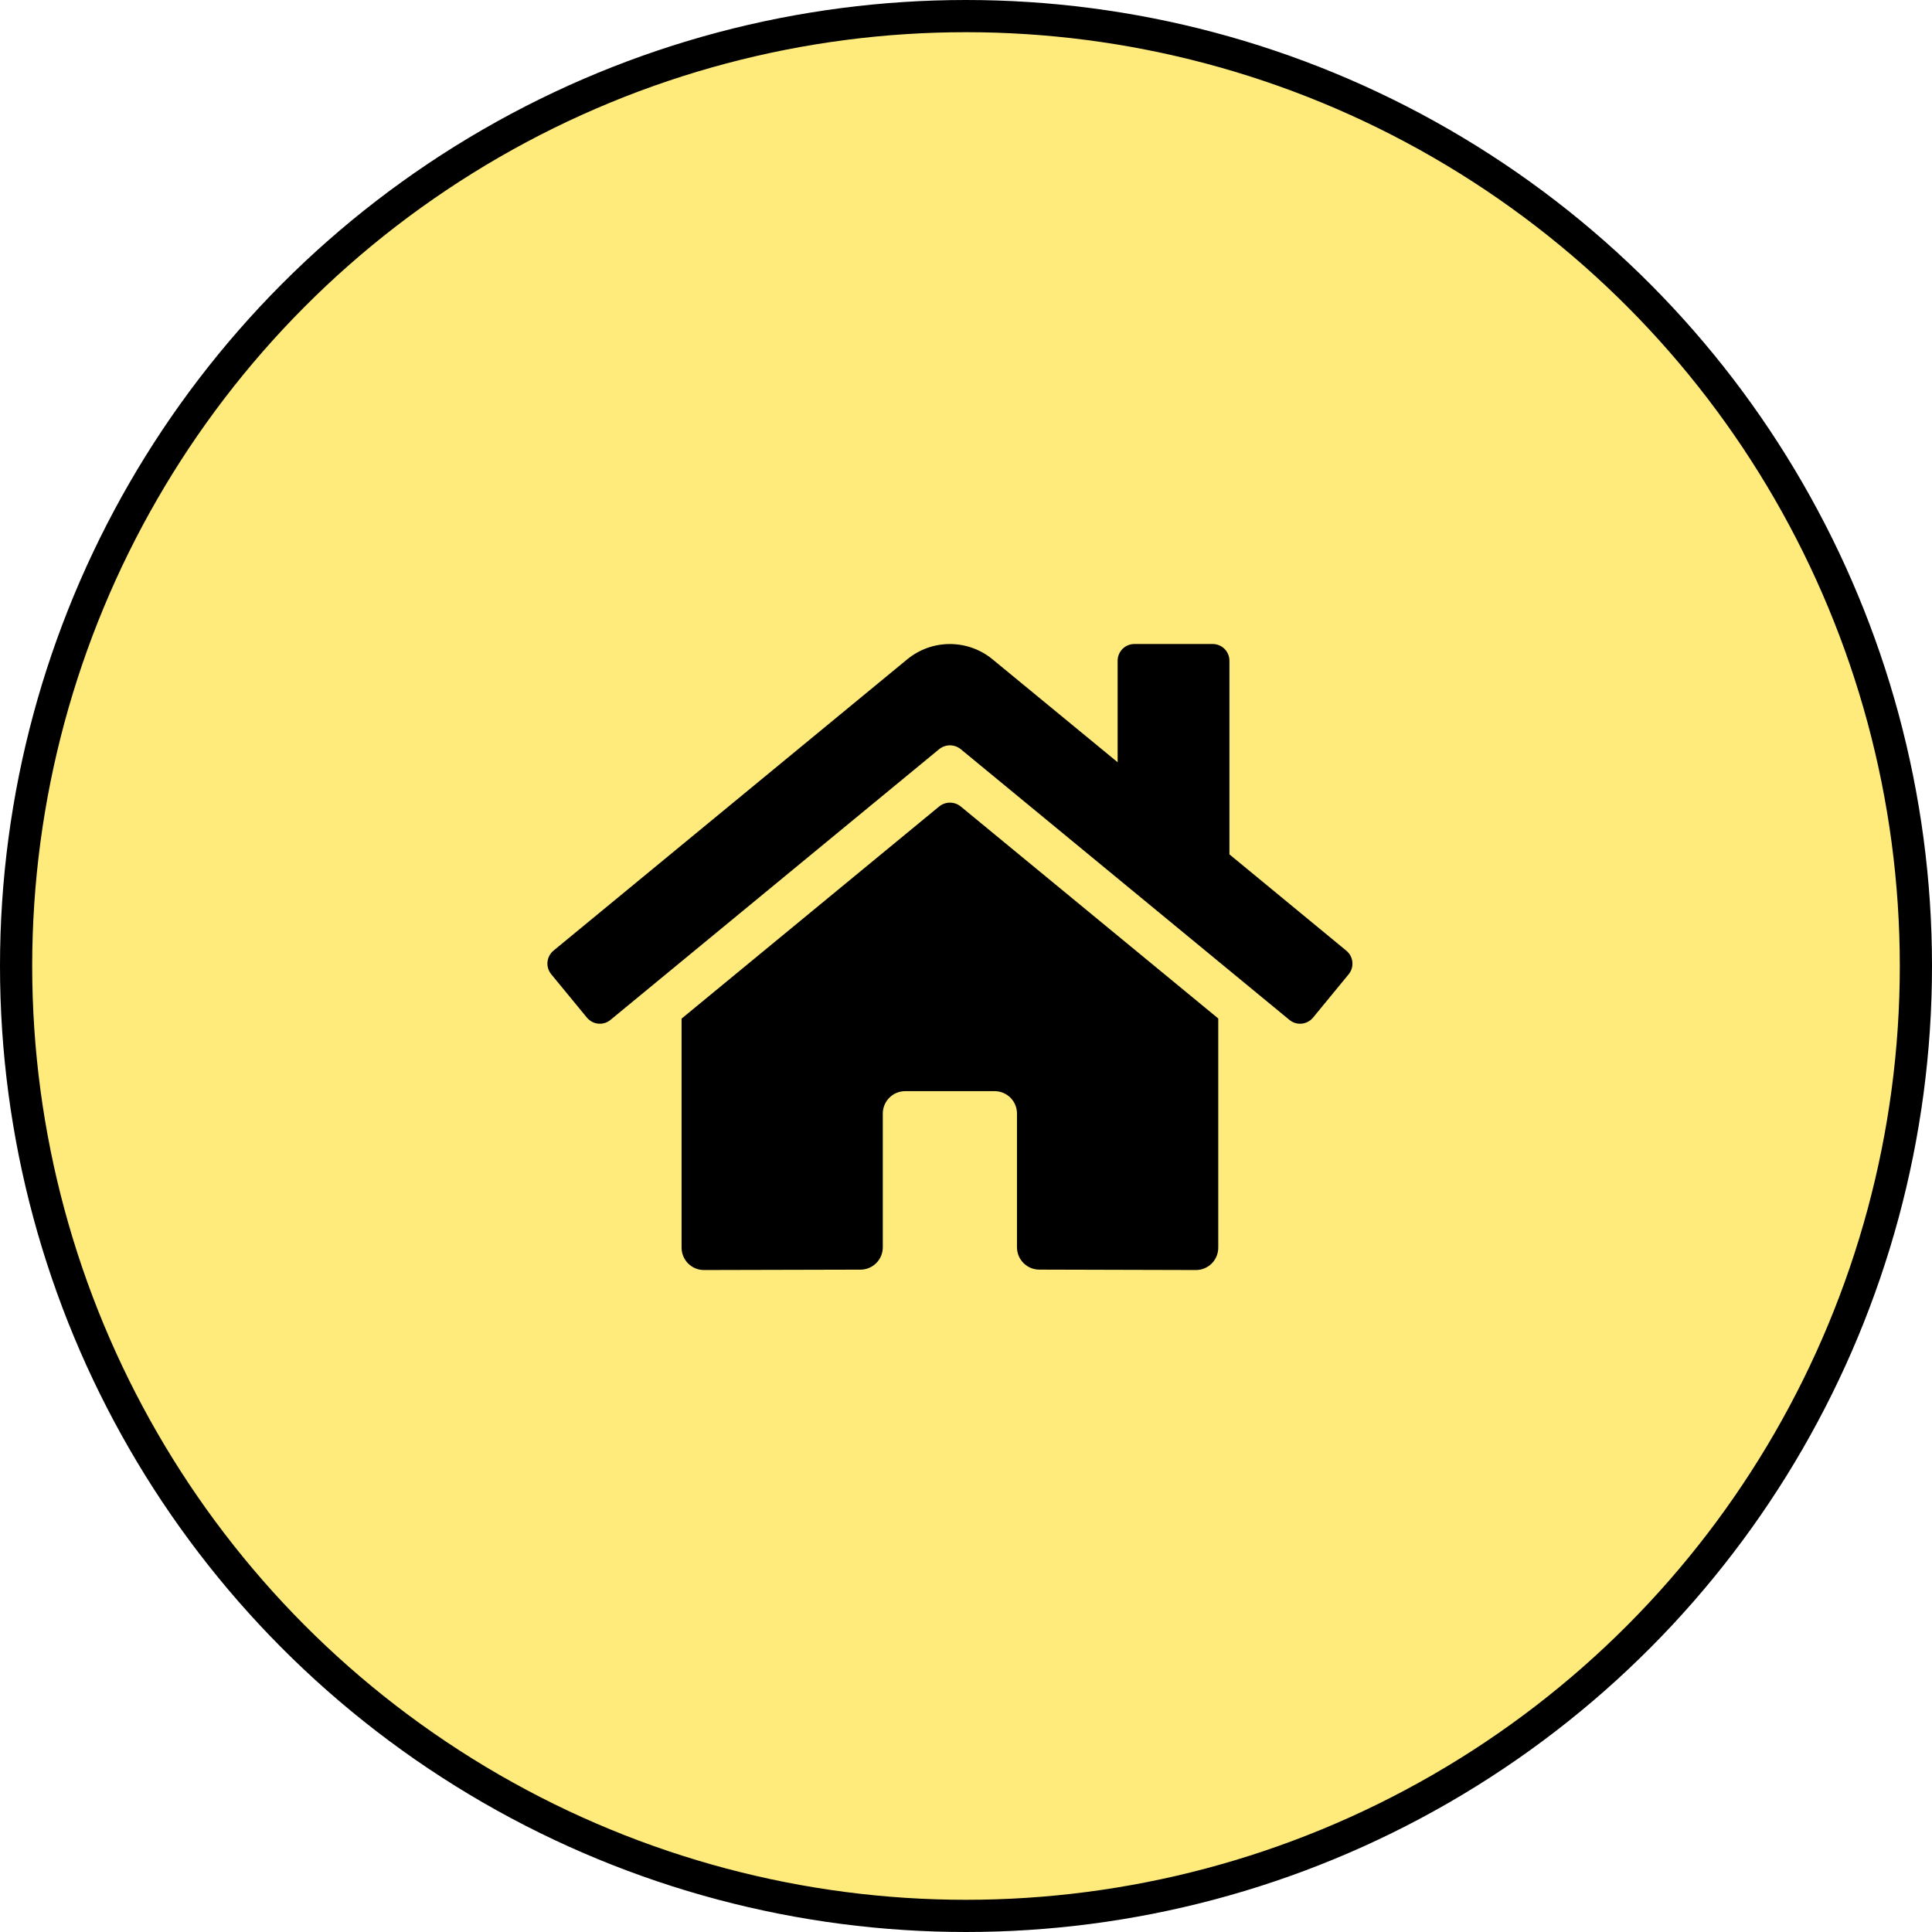 <svg width="60" height="60" viewBox="0 0 60 60" fill="none" xmlns="http://www.w3.org/2000/svg">
<circle cx="30" cy="30" r="29.5" fill="#FFEA7C" stroke="black"/>
<path d="M29.169 25.044L21.167 31.634V38.748C21.167 38.932 21.241 39.109 21.371 39.239C21.501 39.369 21.678 39.442 21.862 39.442L26.726 39.43C26.909 39.429 27.085 39.355 27.214 39.225C27.344 39.095 27.416 38.919 27.416 38.735V34.581C27.416 34.397 27.49 34.22 27.62 34.09C27.75 33.96 27.927 33.887 28.111 33.887H30.889C31.073 33.887 31.25 33.96 31.38 34.09C31.51 34.22 31.583 34.397 31.583 34.581V38.732C31.583 38.824 31.601 38.914 31.635 38.999C31.67 39.083 31.721 39.16 31.786 39.225C31.85 39.289 31.927 39.341 32.011 39.376C32.096 39.411 32.186 39.429 32.278 39.429L37.139 39.442C37.324 39.442 37.5 39.369 37.631 39.239C37.761 39.109 37.834 38.932 37.834 38.748V31.63L29.834 25.044C29.739 24.968 29.622 24.927 29.502 24.927C29.381 24.927 29.264 24.968 29.169 25.044ZM41.81 29.523L38.181 26.533V20.521C38.181 20.383 38.126 20.25 38.029 20.152C37.931 20.055 37.798 20 37.66 20H35.23C35.092 20 34.959 20.055 34.861 20.152C34.764 20.25 34.709 20.383 34.709 20.521V23.672L30.823 20.475C30.45 20.168 29.982 20.001 29.499 20.001C29.016 20.001 28.549 20.168 28.176 20.475L17.189 29.523C17.136 29.567 17.093 29.621 17.061 29.681C17.029 29.741 17.009 29.808 17.002 29.876C16.996 29.944 17.003 30.013 17.023 30.078C17.043 30.143 17.076 30.204 17.12 30.257L18.226 31.602C18.27 31.655 18.323 31.699 18.384 31.731C18.444 31.764 18.511 31.784 18.579 31.79C18.647 31.797 18.716 31.79 18.781 31.77C18.847 31.75 18.907 31.717 18.96 31.673L29.169 23.264C29.264 23.189 29.381 23.147 29.502 23.147C29.622 23.147 29.739 23.189 29.834 23.264L40.043 31.673C40.096 31.717 40.157 31.75 40.222 31.77C40.288 31.79 40.356 31.797 40.424 31.79C40.492 31.784 40.559 31.764 40.619 31.732C40.679 31.7 40.733 31.657 40.777 31.604L41.883 30.258C41.927 30.205 41.96 30.144 41.98 30.078C41.999 30.013 42.006 29.944 41.999 29.875C41.992 29.807 41.972 29.741 41.94 29.68C41.907 29.62 41.863 29.567 41.81 29.523Z" fill="black"/>
</svg>
